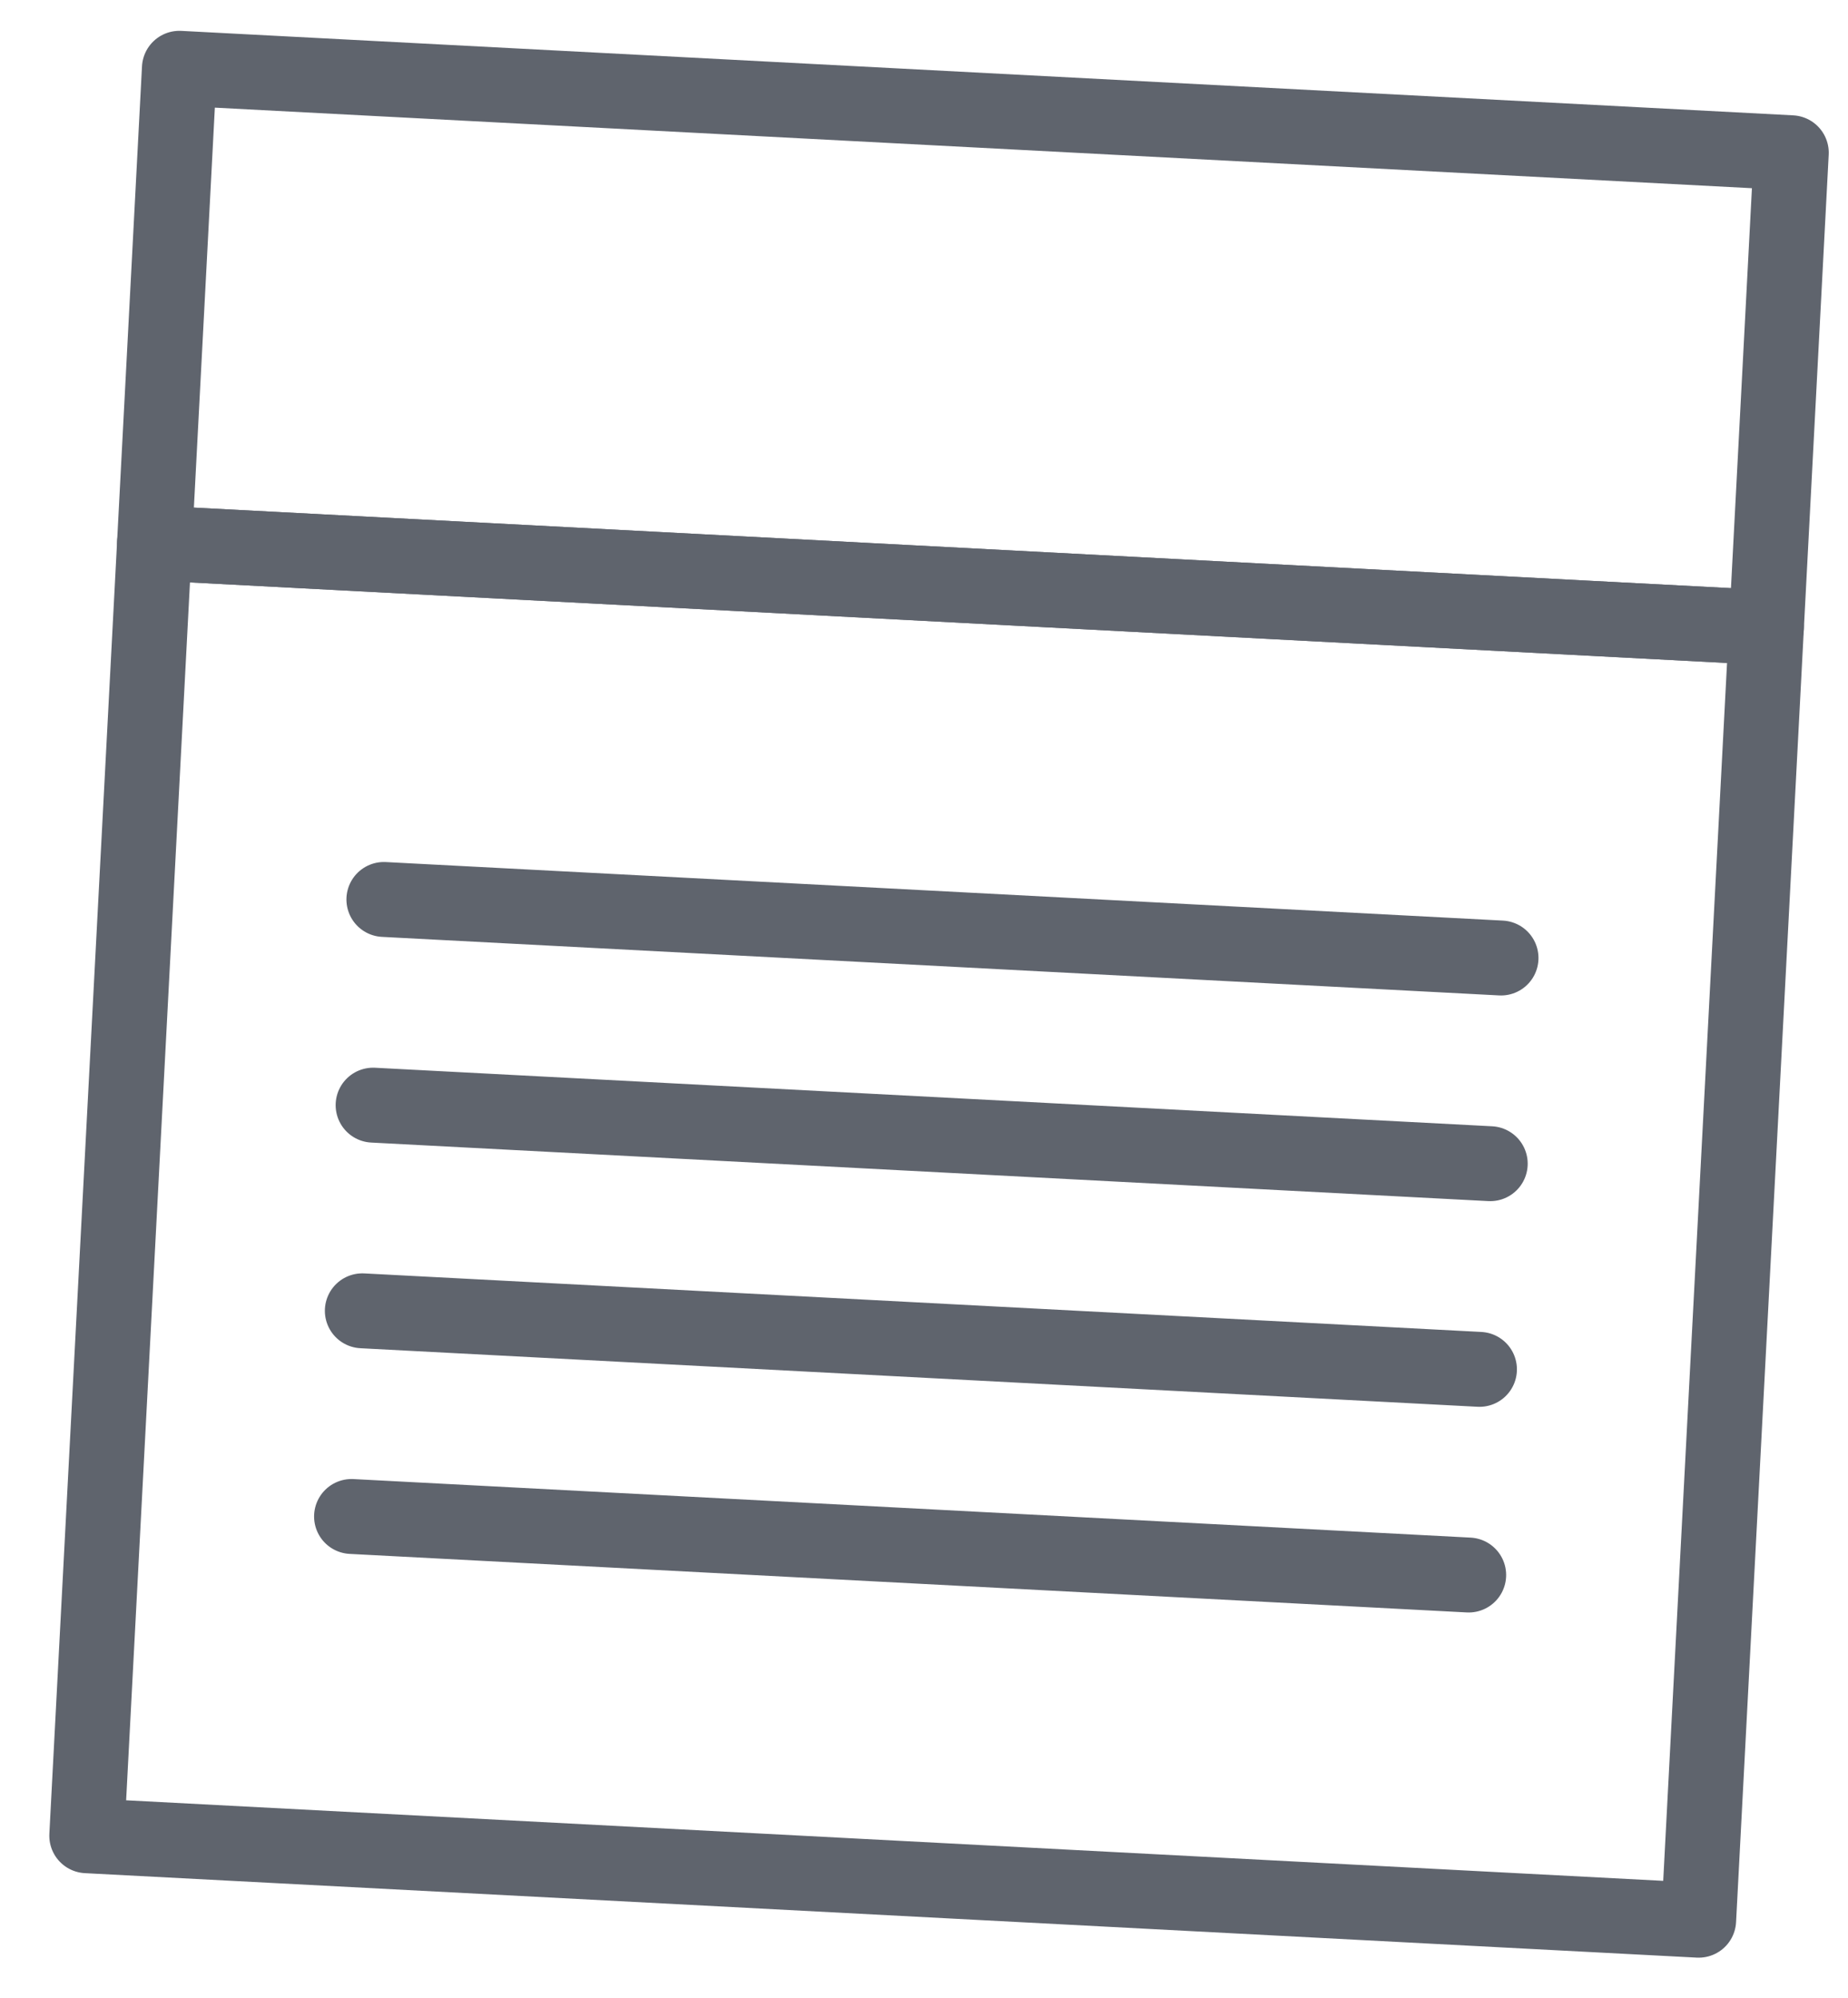 
<svg width="74px" height="80px" viewBox="36 34 74 80" version="1.1" xmlns="http://www.w3.org/2000/svg" xmlns:xlink="http://www.w3.org/1999/xlink">
    <!-- Generator: Sketch 42 (36781) - http://www.bohemiancoding.com/sketch -->
    <desc>Created with Sketch.</desc>
    <defs></defs>
    <g id="Page-1" opacity="0.8" stroke="none" stroke-width="1" fill="none" fill-rule="evenodd" transform="translate(73.5, 74) rotate(3) translate(-73.5, -74) translate(41, 38)" stroke-linecap="round" stroke-linejoin="round">
        <g id="Group-4" transform="translate(-0, 0.359)" stroke-width="3" stroke="#373D49">
            <polygon id="Stroke-1" points="0.275 70.887 64.909 70.887 64.909 19.051 0.275 19.051"></polygon>
            <polygon id="Stroke-3" points="0.275 19.051 64.909 19.051 64.909 0.013 0.275 0.013"></polygon>
        </g>
        <path d="M10.194,33.182 L54.989,33.182" id="Stroke-5" stroke="#373D49" stroke-width="3"></path>
        <path d="M10.194,41.43 L54.989,41.43" id="Stroke-6" stroke="#373D49" stroke-width="3"></path>
        <path d="M10.194,49.677 L54.989,49.677" id="Stroke-7" stroke="#373D49" stroke-width="3"></path>
        <path d="M10.194,57.924 L54.989,57.924" id="Stroke-8" stroke="#373D49" stroke-width="3"></path>
    </g>
</svg>